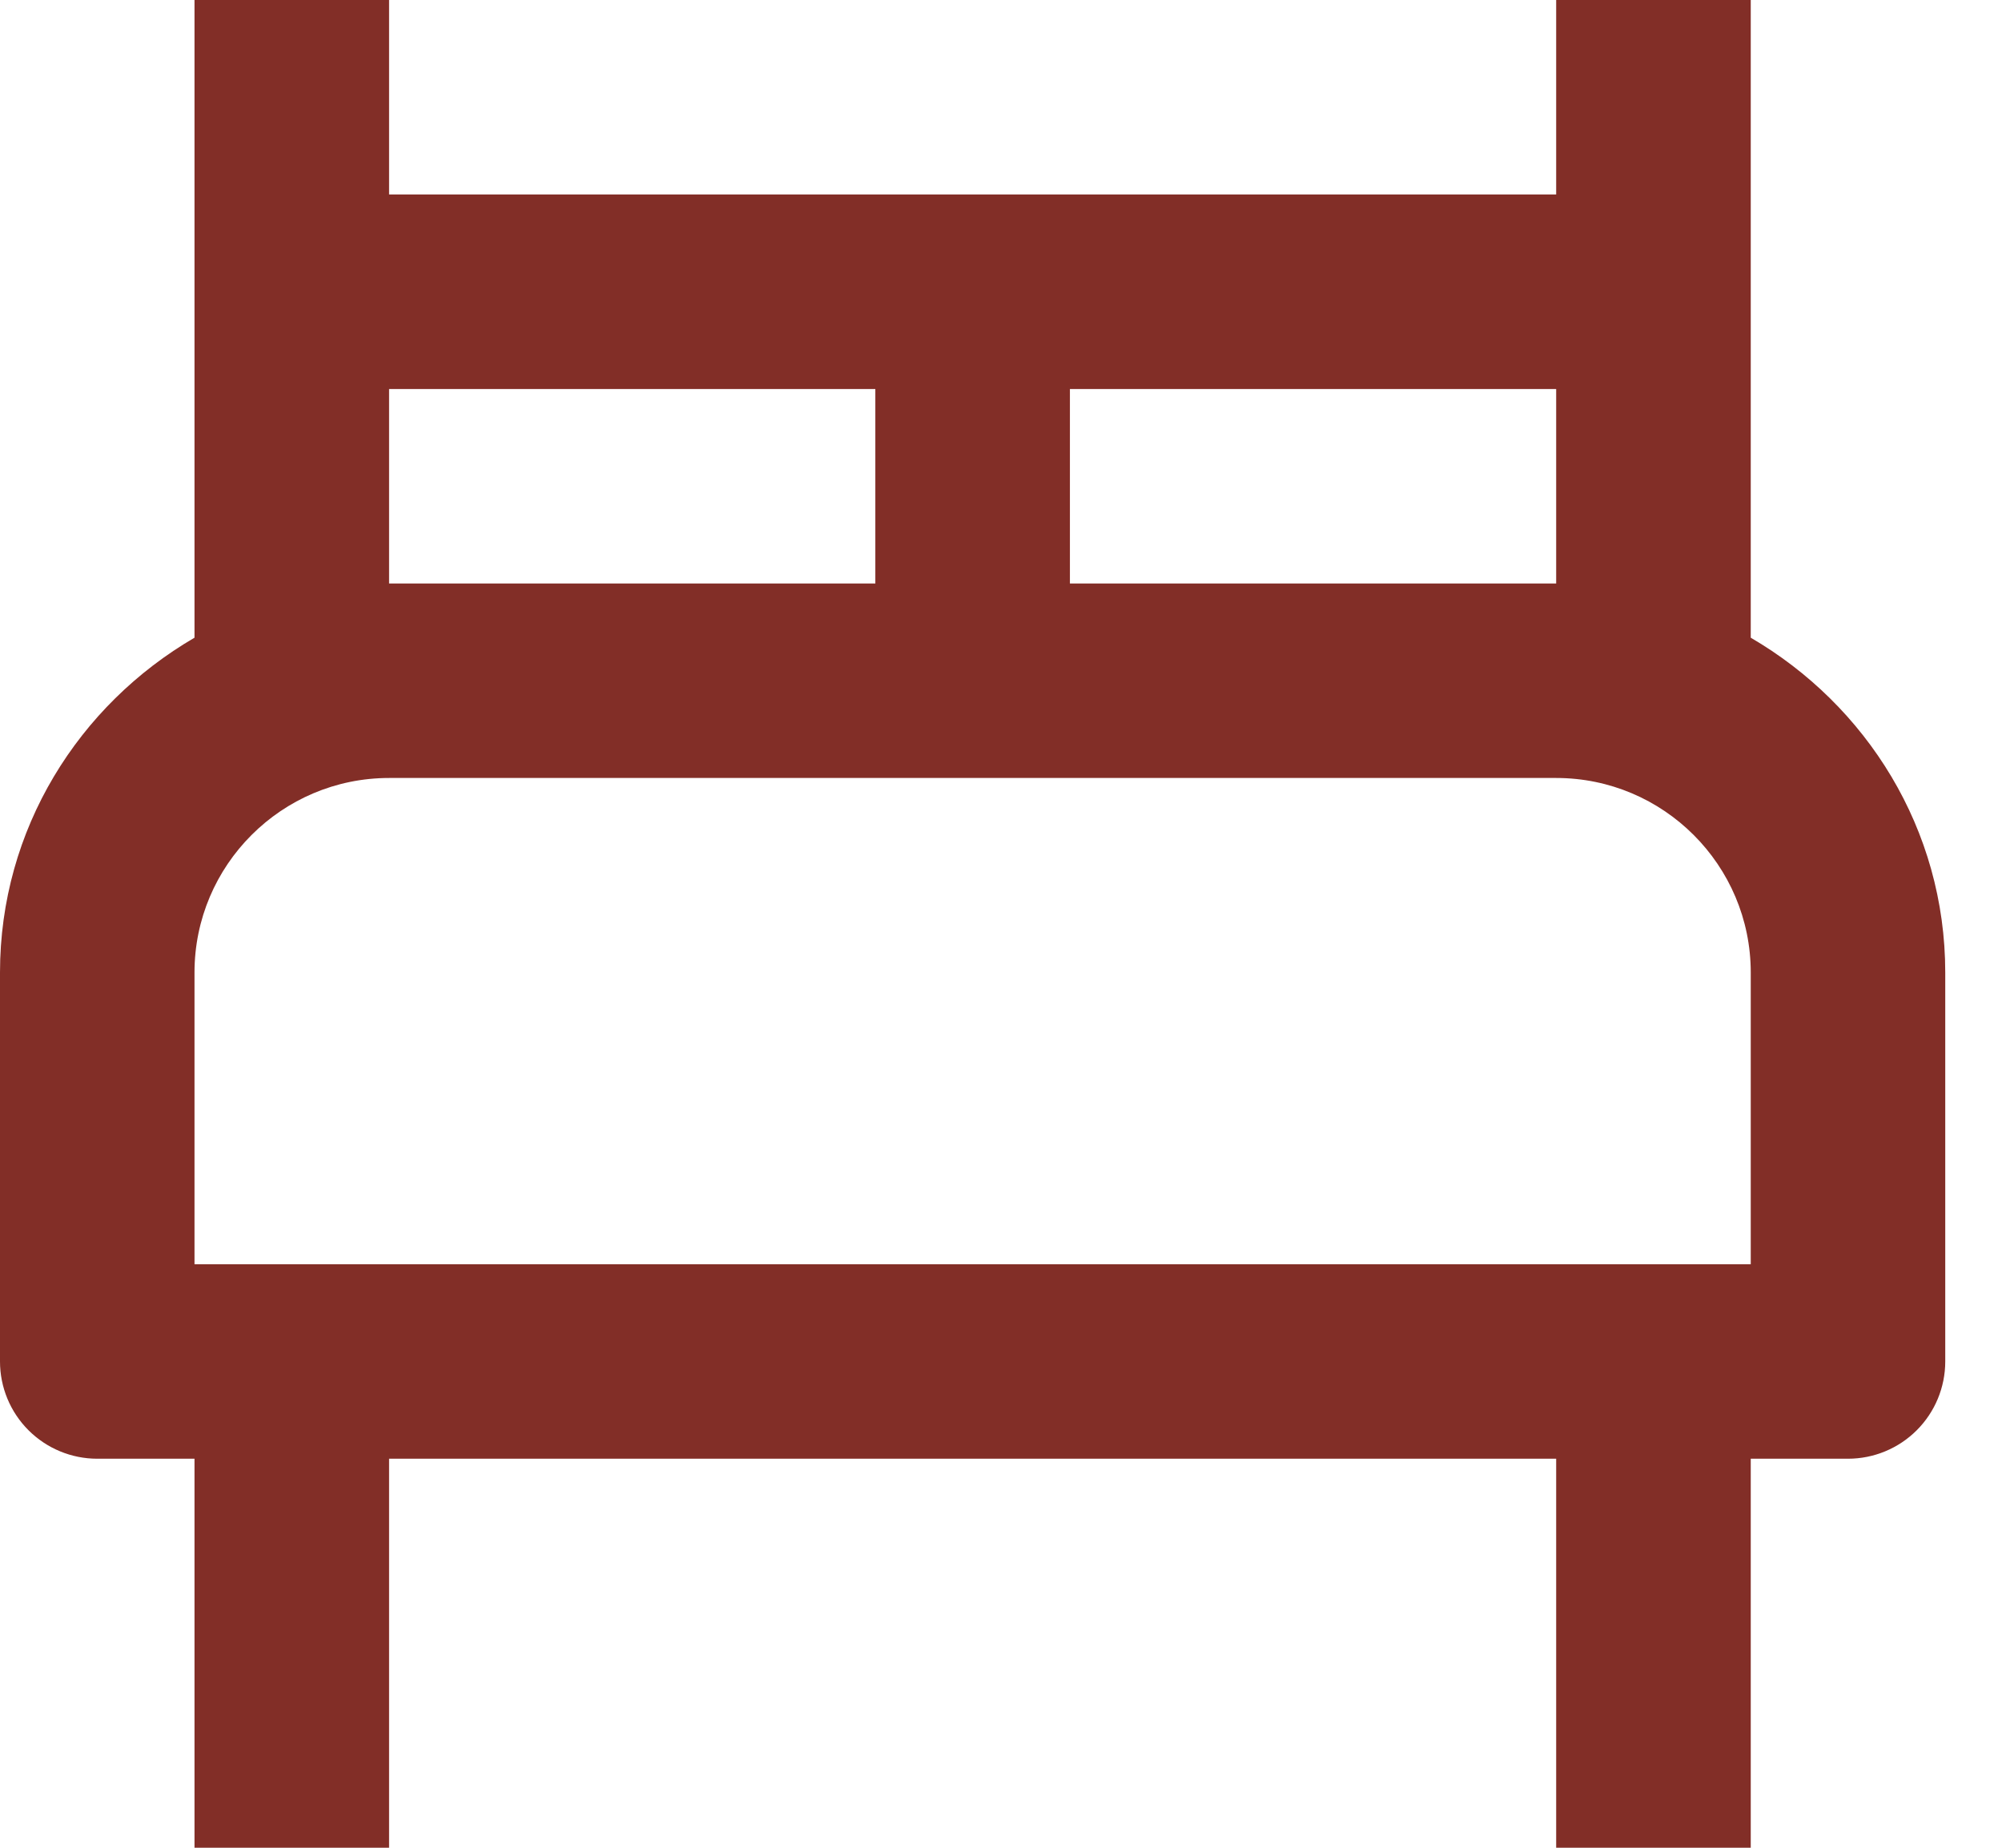 <svg width="26" height="24" viewBox="0 0 26 24" fill="none" xmlns="http://www.w3.org/2000/svg">
<path d="M22.737 8.283V0H20.21V2.526H5.053V0H2.526V8.283C1.023 9.158 0 10.768 0 12.632V17.684C0 18.019 0.133 18.34 0.37 18.577C0.607 18.814 0.928 18.947 1.263 18.947H2.526V24H5.053V18.947H20.21V24H22.737V18.947H24C24.335 18.947 24.656 18.814 24.893 18.577C25.13 18.34 25.263 18.019 25.263 17.684V12.632C25.263 10.768 24.239 9.158 22.737 8.283ZM20.21 5.053V7.579H13.895V5.053H20.21ZM5.053 5.053H11.368V7.579H5.053V5.053ZM22.737 16.421H2.526V12.632C2.526 11.238 3.659 10.105 5.053 10.105H20.21C21.604 10.105 22.737 11.238 22.737 12.632V16.421Z" fill="#822E27"/>
</svg>
